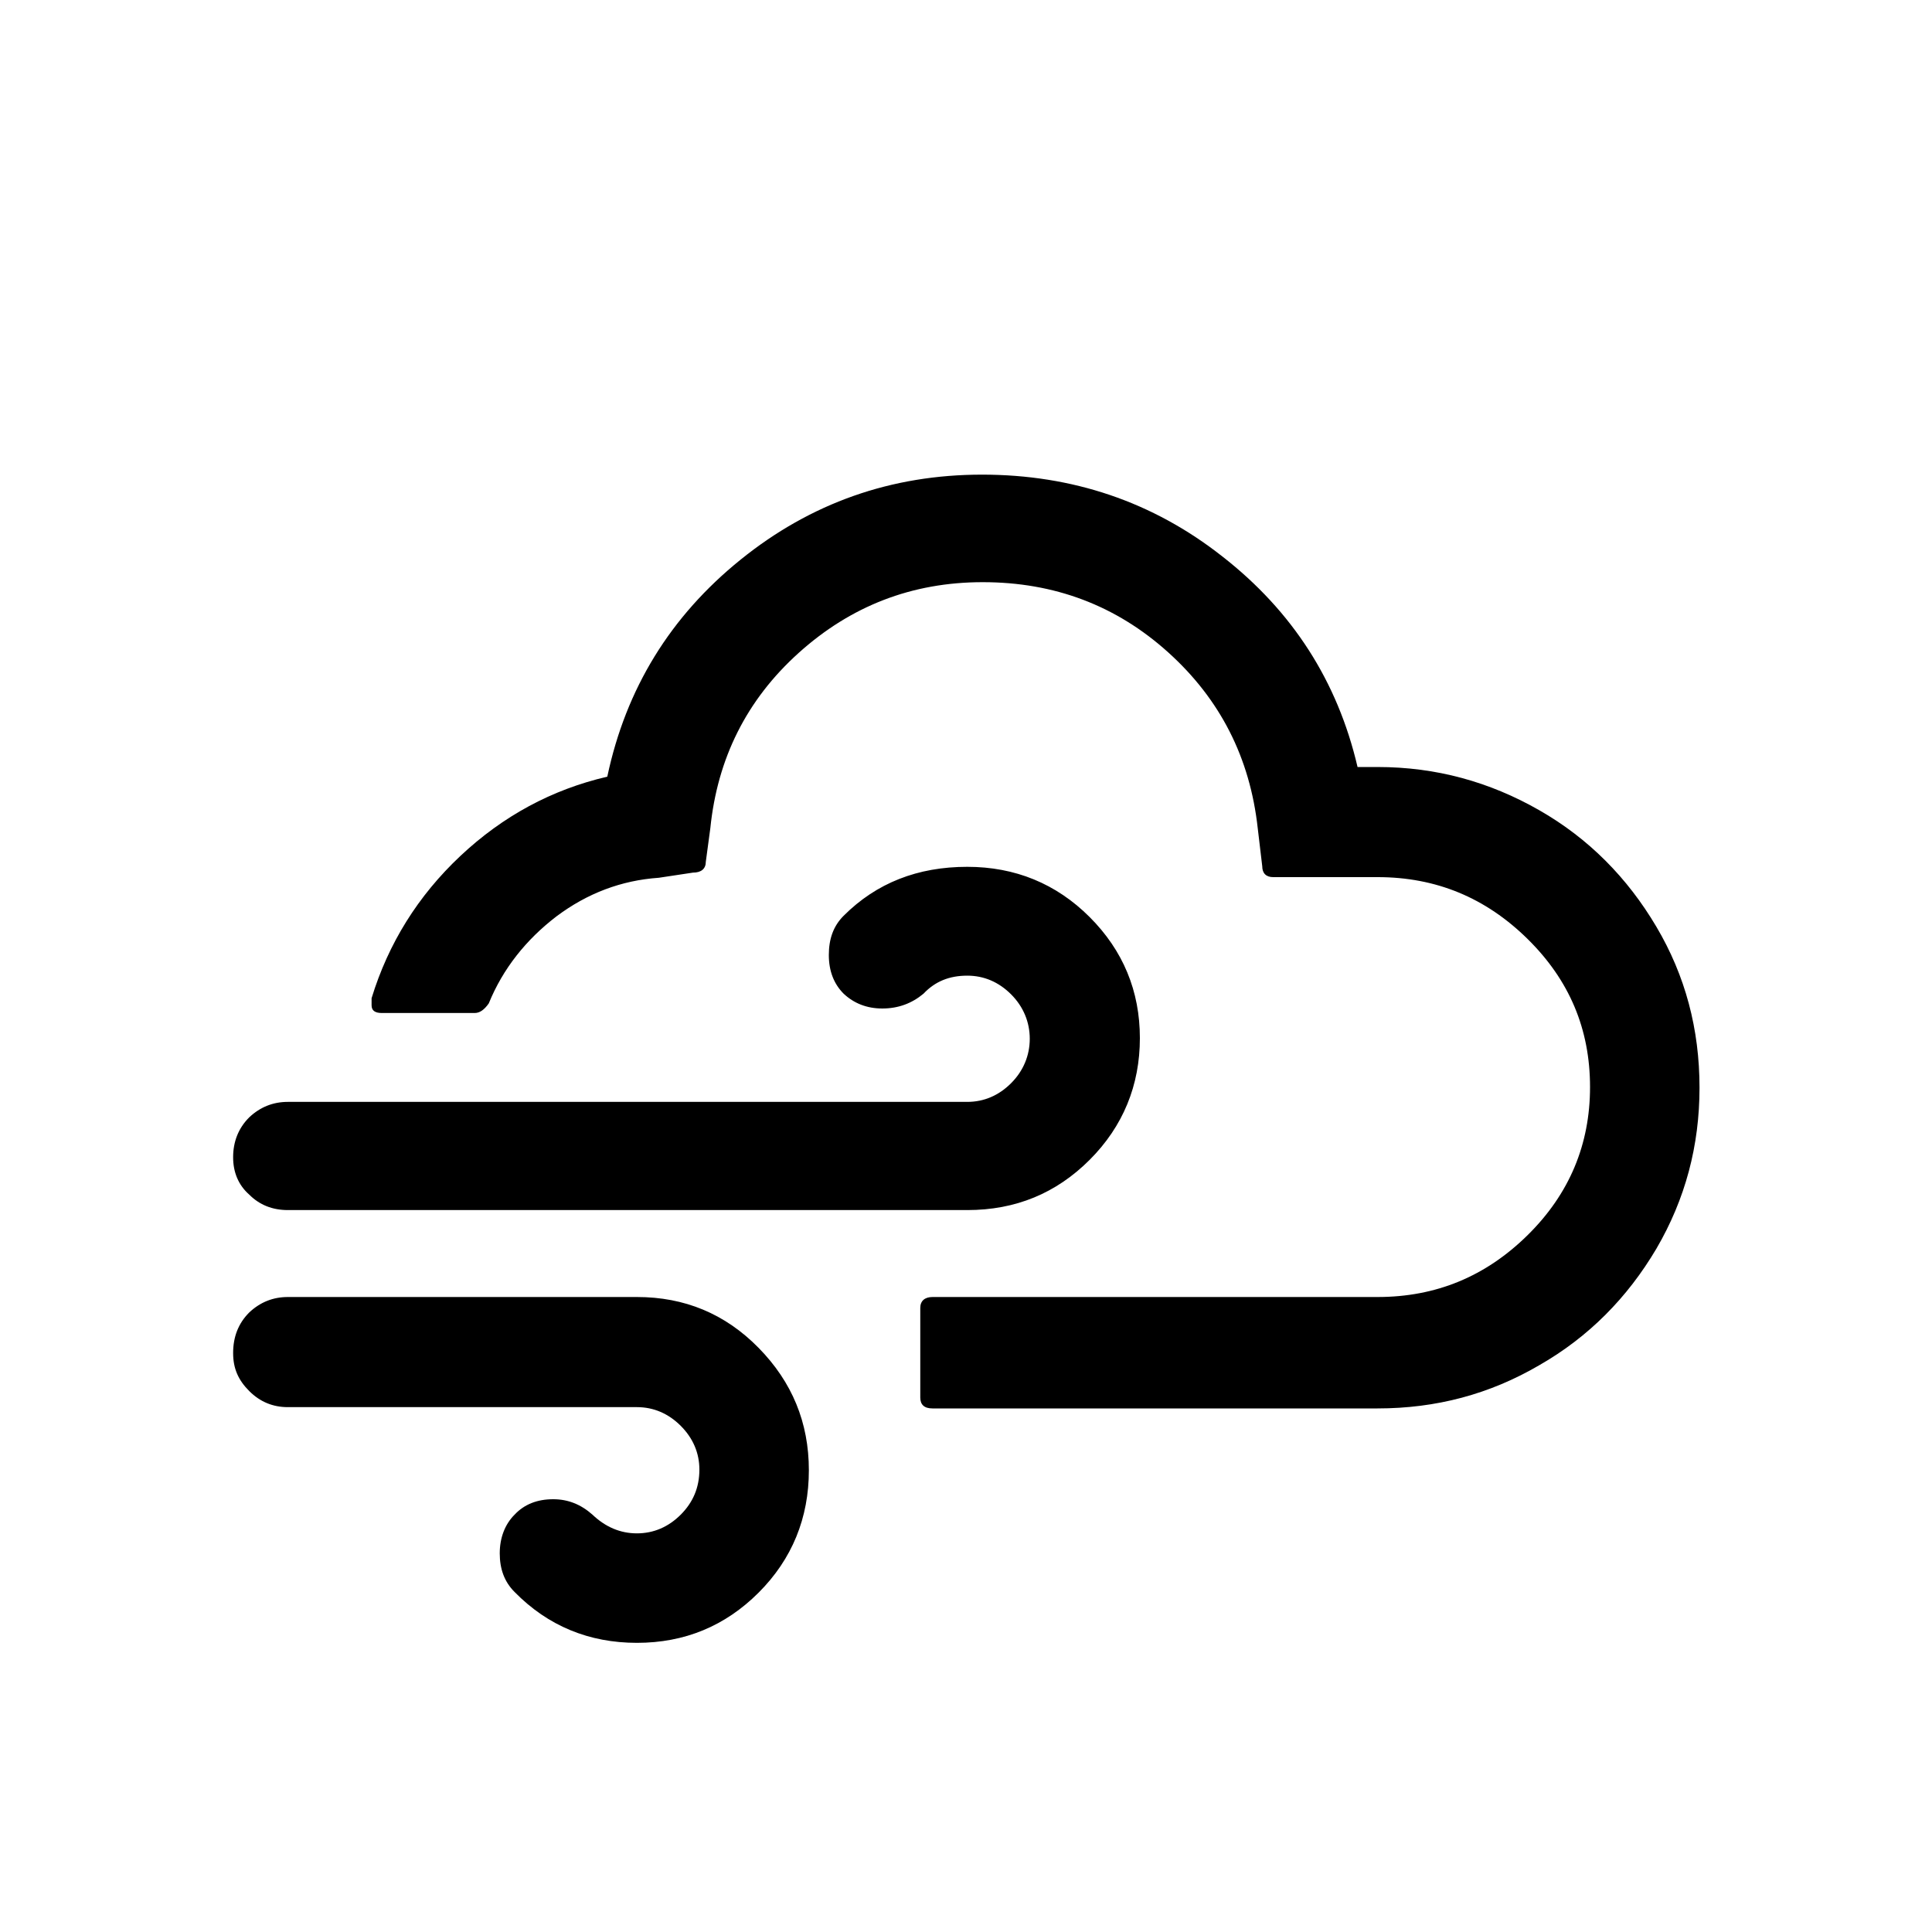 <?xml version="1.0" encoding="UTF-8"?>
<svg width="24" height="24" viewBox="0 0 30 30" fill="currentColor" xmlns="http://www.w3.org/2000/svg">
<path d="M3.62,21.01c0-0.25,0.08-0.46,0.25-0.63c0.17-0.16,0.37-0.24,0.6-0.24h5.42c0.74,0,1.37,0.26,1.89,0.79
	c0.52,0.53,0.78,1.16,0.78,1.9c0,0.74-0.26,1.38-0.78,1.9c-0.52,0.52-1.15,0.78-1.89,0.78s-1.38-0.26-1.9-0.79
	c-0.16-0.16-0.23-0.36-0.23-0.6c0-0.24,0.08-0.45,0.23-0.6c0.15-0.16,0.35-0.24,0.6-0.24c0.23,0,0.43,0.08,0.61,0.24
	c0.2,0.19,0.43,0.29,0.69,0.29s0.49-0.1,0.68-0.29c0.19-0.19,0.29-0.42,0.29-0.7c0-0.26-0.1-0.49-0.29-0.68s-0.42-0.29-0.68-0.29
	H4.47c-0.23,0-0.43-0.08-0.6-0.25S3.62,21.25,3.62,21.01z M3.62,17.97c0-0.24,0.08-0.45,0.25-0.62c0.17-0.16,0.37-0.24,0.6-0.24
	h10.55c0.26,0,0.49-0.1,0.68-0.29c0.19-0.19,0.29-0.43,0.29-0.69s-0.1-0.5-0.29-0.69c-0.19-0.19-0.42-0.29-0.68-0.29
	c-0.28,0-0.5,0.09-0.68,0.28c-0.18,0.15-0.39,0.23-0.64,0.23c-0.24,0-0.44-0.08-0.6-0.23c-0.15-0.15-0.23-0.35-0.23-0.6
	c0-0.25,0.07-0.45,0.23-0.61c0.51-0.51,1.15-0.76,1.92-0.76c0.74,0,1.38,0.26,1.9,0.78c0.52,0.52,0.78,1.15,0.78,1.88
	s-0.26,1.37-0.78,1.89c-0.52,0.52-1.15,0.78-1.9,0.78H4.47c-0.24,0-0.44-0.08-0.6-0.24C3.7,18.4,3.62,18.2,3.62,17.97z M5.77,15.61
	c0,0.08,0.05,0.12,0.16,0.12h1.44c0.08,0,0.15-0.05,0.22-0.15c0.22-0.54,0.58-0.99,1.05-1.35c0.48-0.36,1.01-0.56,1.59-0.6
	l0.53-0.08c0.13,0,0.2-0.06,0.2-0.17l0.07-0.52c0.11-1.08,0.56-1.99,1.37-2.72s1.76-1.1,2.86-1.1c1.11,0,2.07,0.36,2.88,1.09
	c0.81,0.73,1.27,1.64,1.39,2.73l0.07,0.59c0,0.11,0.06,0.17,0.17,0.17h1.62c0.91,0,1.68,0.32,2.33,0.96c0.65,0.64,0.97,1.4,0.97,2.3
	c0,0.89-0.32,1.66-0.97,2.3c-0.65,0.64-1.42,0.96-2.33,0.96h-6.91c-0.12,0-0.19,0.06-0.19,0.17v1.39c0,0.11,0.06,0.17,0.19,0.17
	h6.91c0.91,0,1.74-0.22,2.51-0.67c0.77-0.44,1.37-1.05,1.82-1.81c0.45-0.77,0.67-1.6,0.67-2.5c0-0.91-0.22-1.74-0.67-2.5
	c-0.45-0.76-1.05-1.37-1.82-1.81c-0.77-0.44-1.6-0.67-2.51-0.67h-0.31c-0.31-1.33-1.01-2.42-2.1-3.27
	c-1.08-0.85-2.33-1.27-3.73-1.27c-1.41,0-2.66,0.44-3.75,1.32s-1.78,2-2.07,3.37c-0.86,0.2-1.62,0.61-2.28,1.23
	s-1.12,1.36-1.38,2.21v0.04C5.77,15.56,5.77,15.58,5.77,15.61z"/>
</svg>